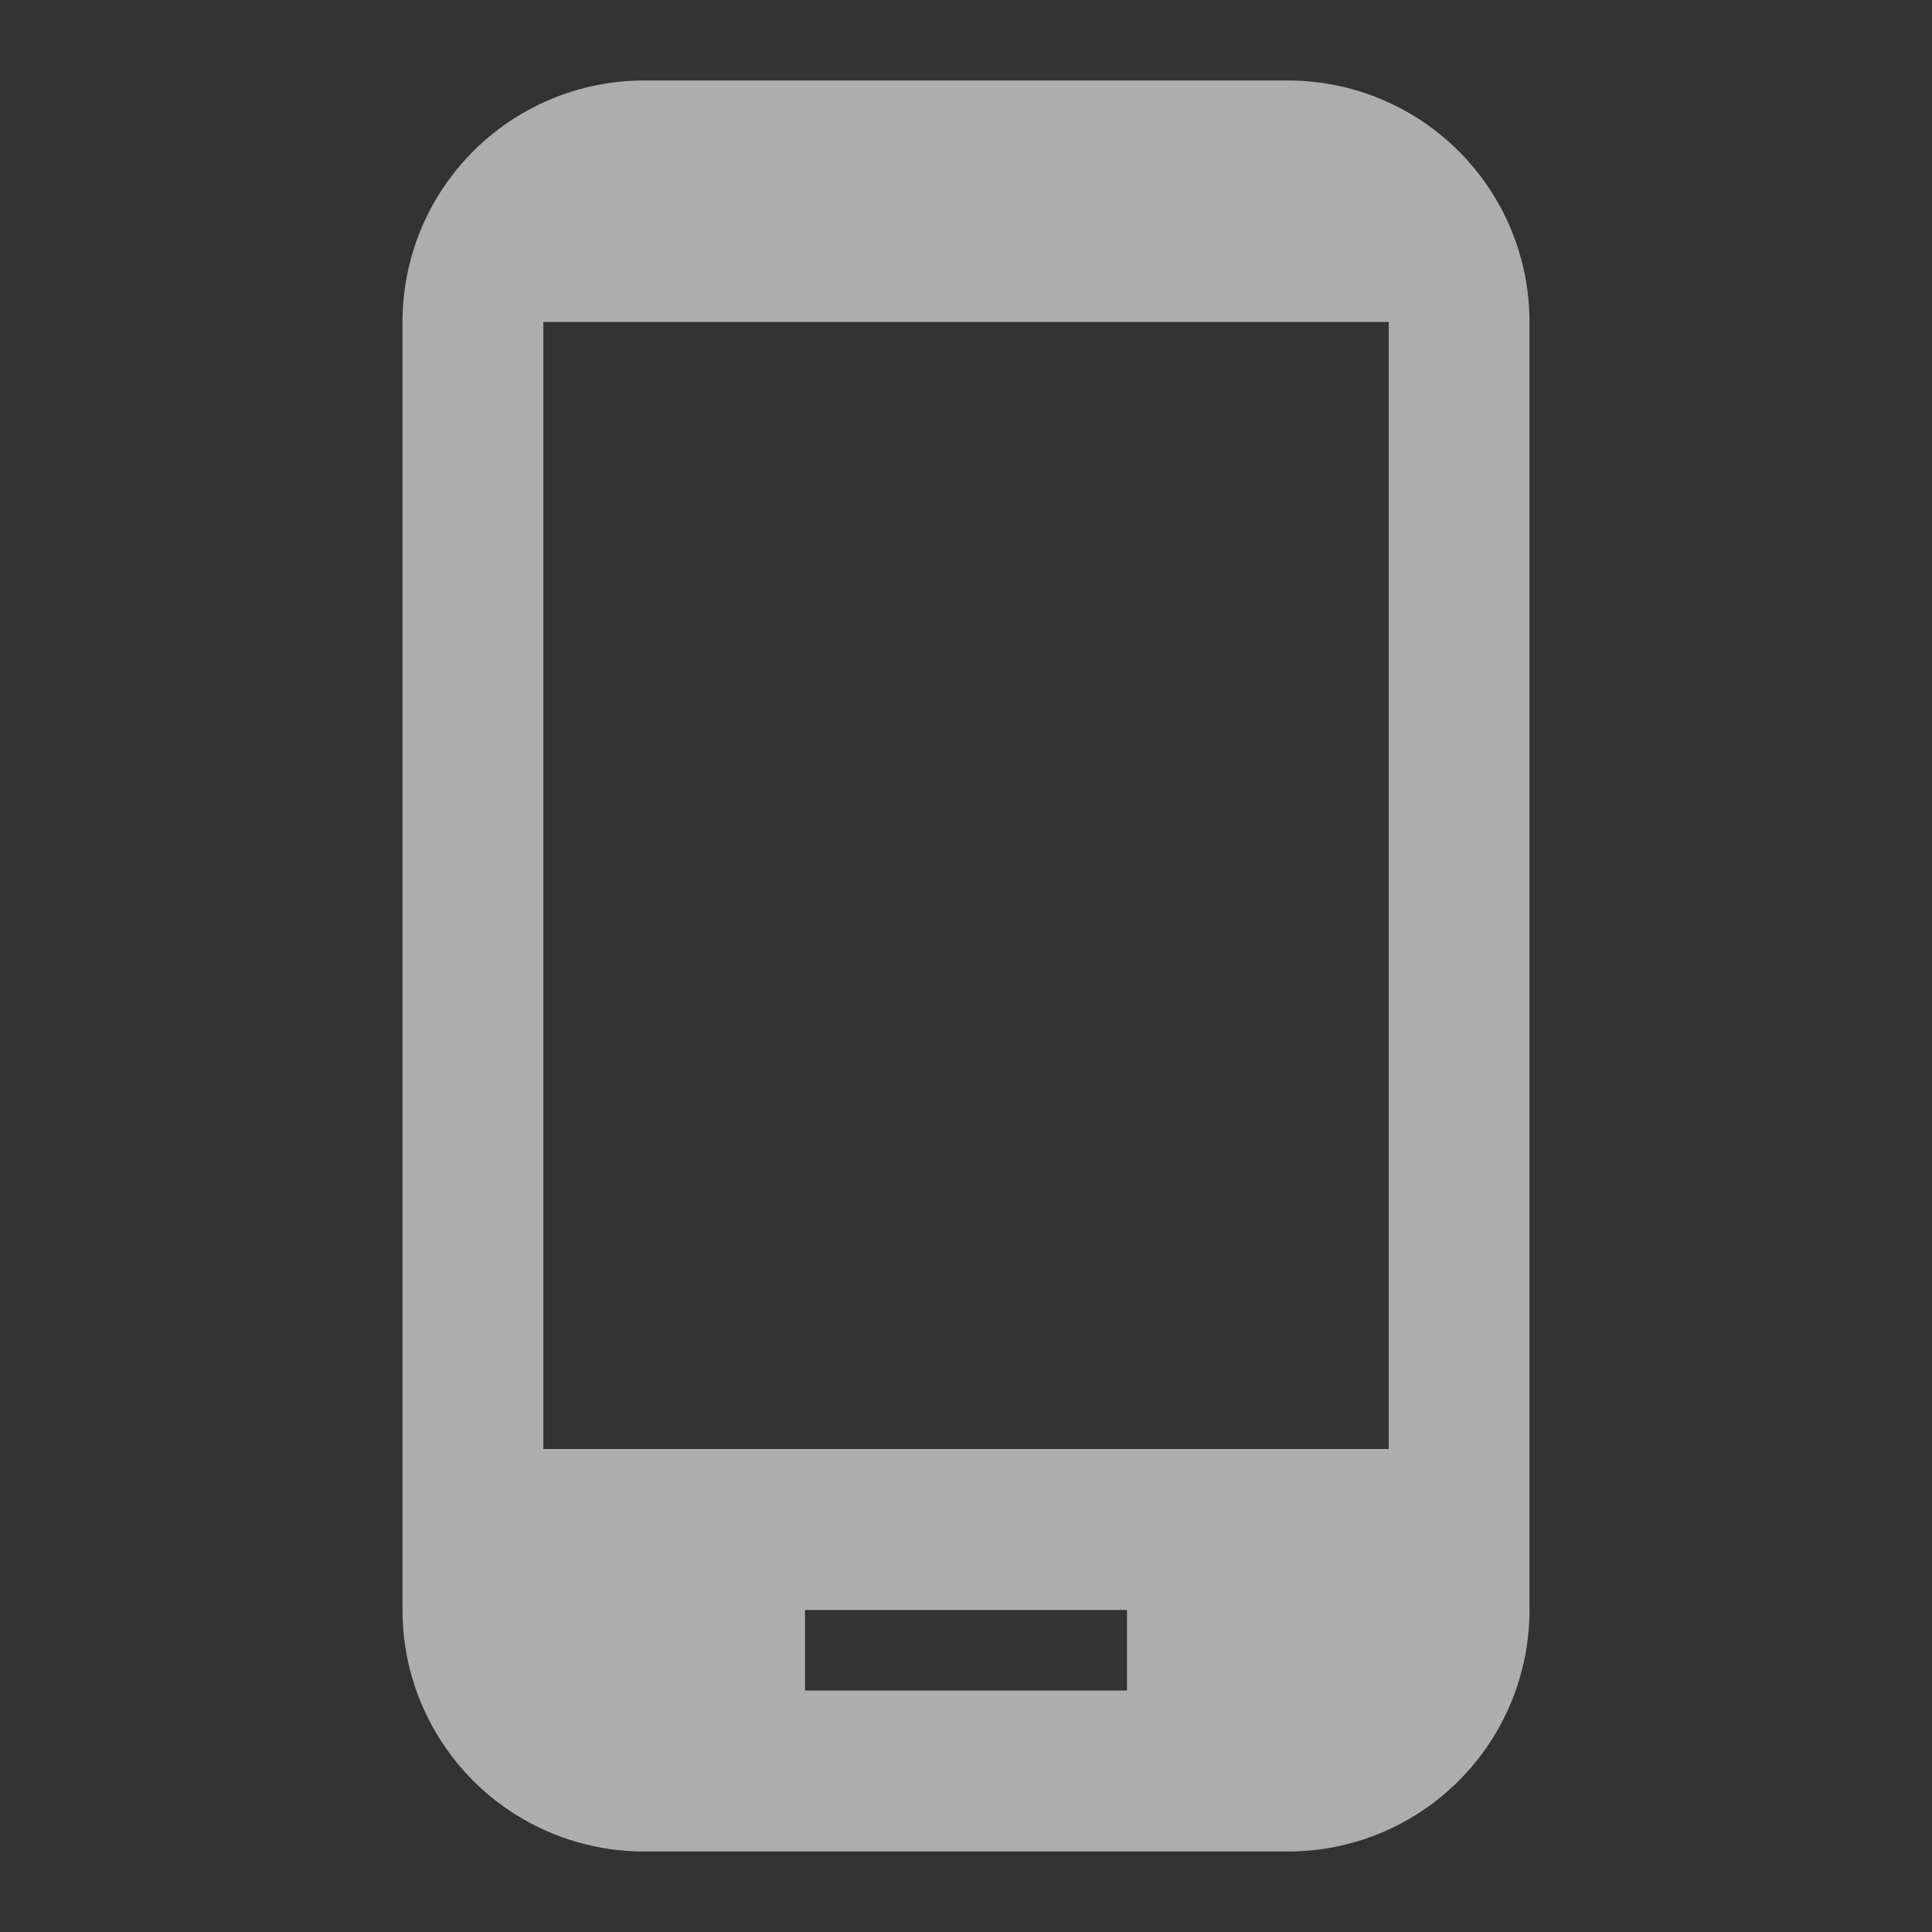 <svg width="18" height="18" viewBox="0 0 18 18" fill="none" xmlns="http://www.w3.org/2000/svg">
<rect x="0" y="0" width="18" height="18" fill="#333333" stroke="none"/>
<g opacity="0.6">
<path d="M12.938 13.5H5.062V3H12.938V13.5ZM10.5 15.75H7.5V15H10.5V15.75ZM12 0.75H6C5.403 0.75 4.831 0.987 4.409 1.409C3.987 1.831 3.75 2.403 3.75 3V15C3.75 15.597 3.987 16.169 4.409 16.591C4.831 17.013 5.403 17.25 6 17.25H12C12.597 17.25 13.169 17.013 13.591 16.591C14.013 16.169 14.25 15.597 14.25 15V3C14.25 2.403 14.013 1.831 13.591 1.409C13.169 0.987 12.597 0.75 12 0.75Z" fill="white"/>
</g>
</svg>
